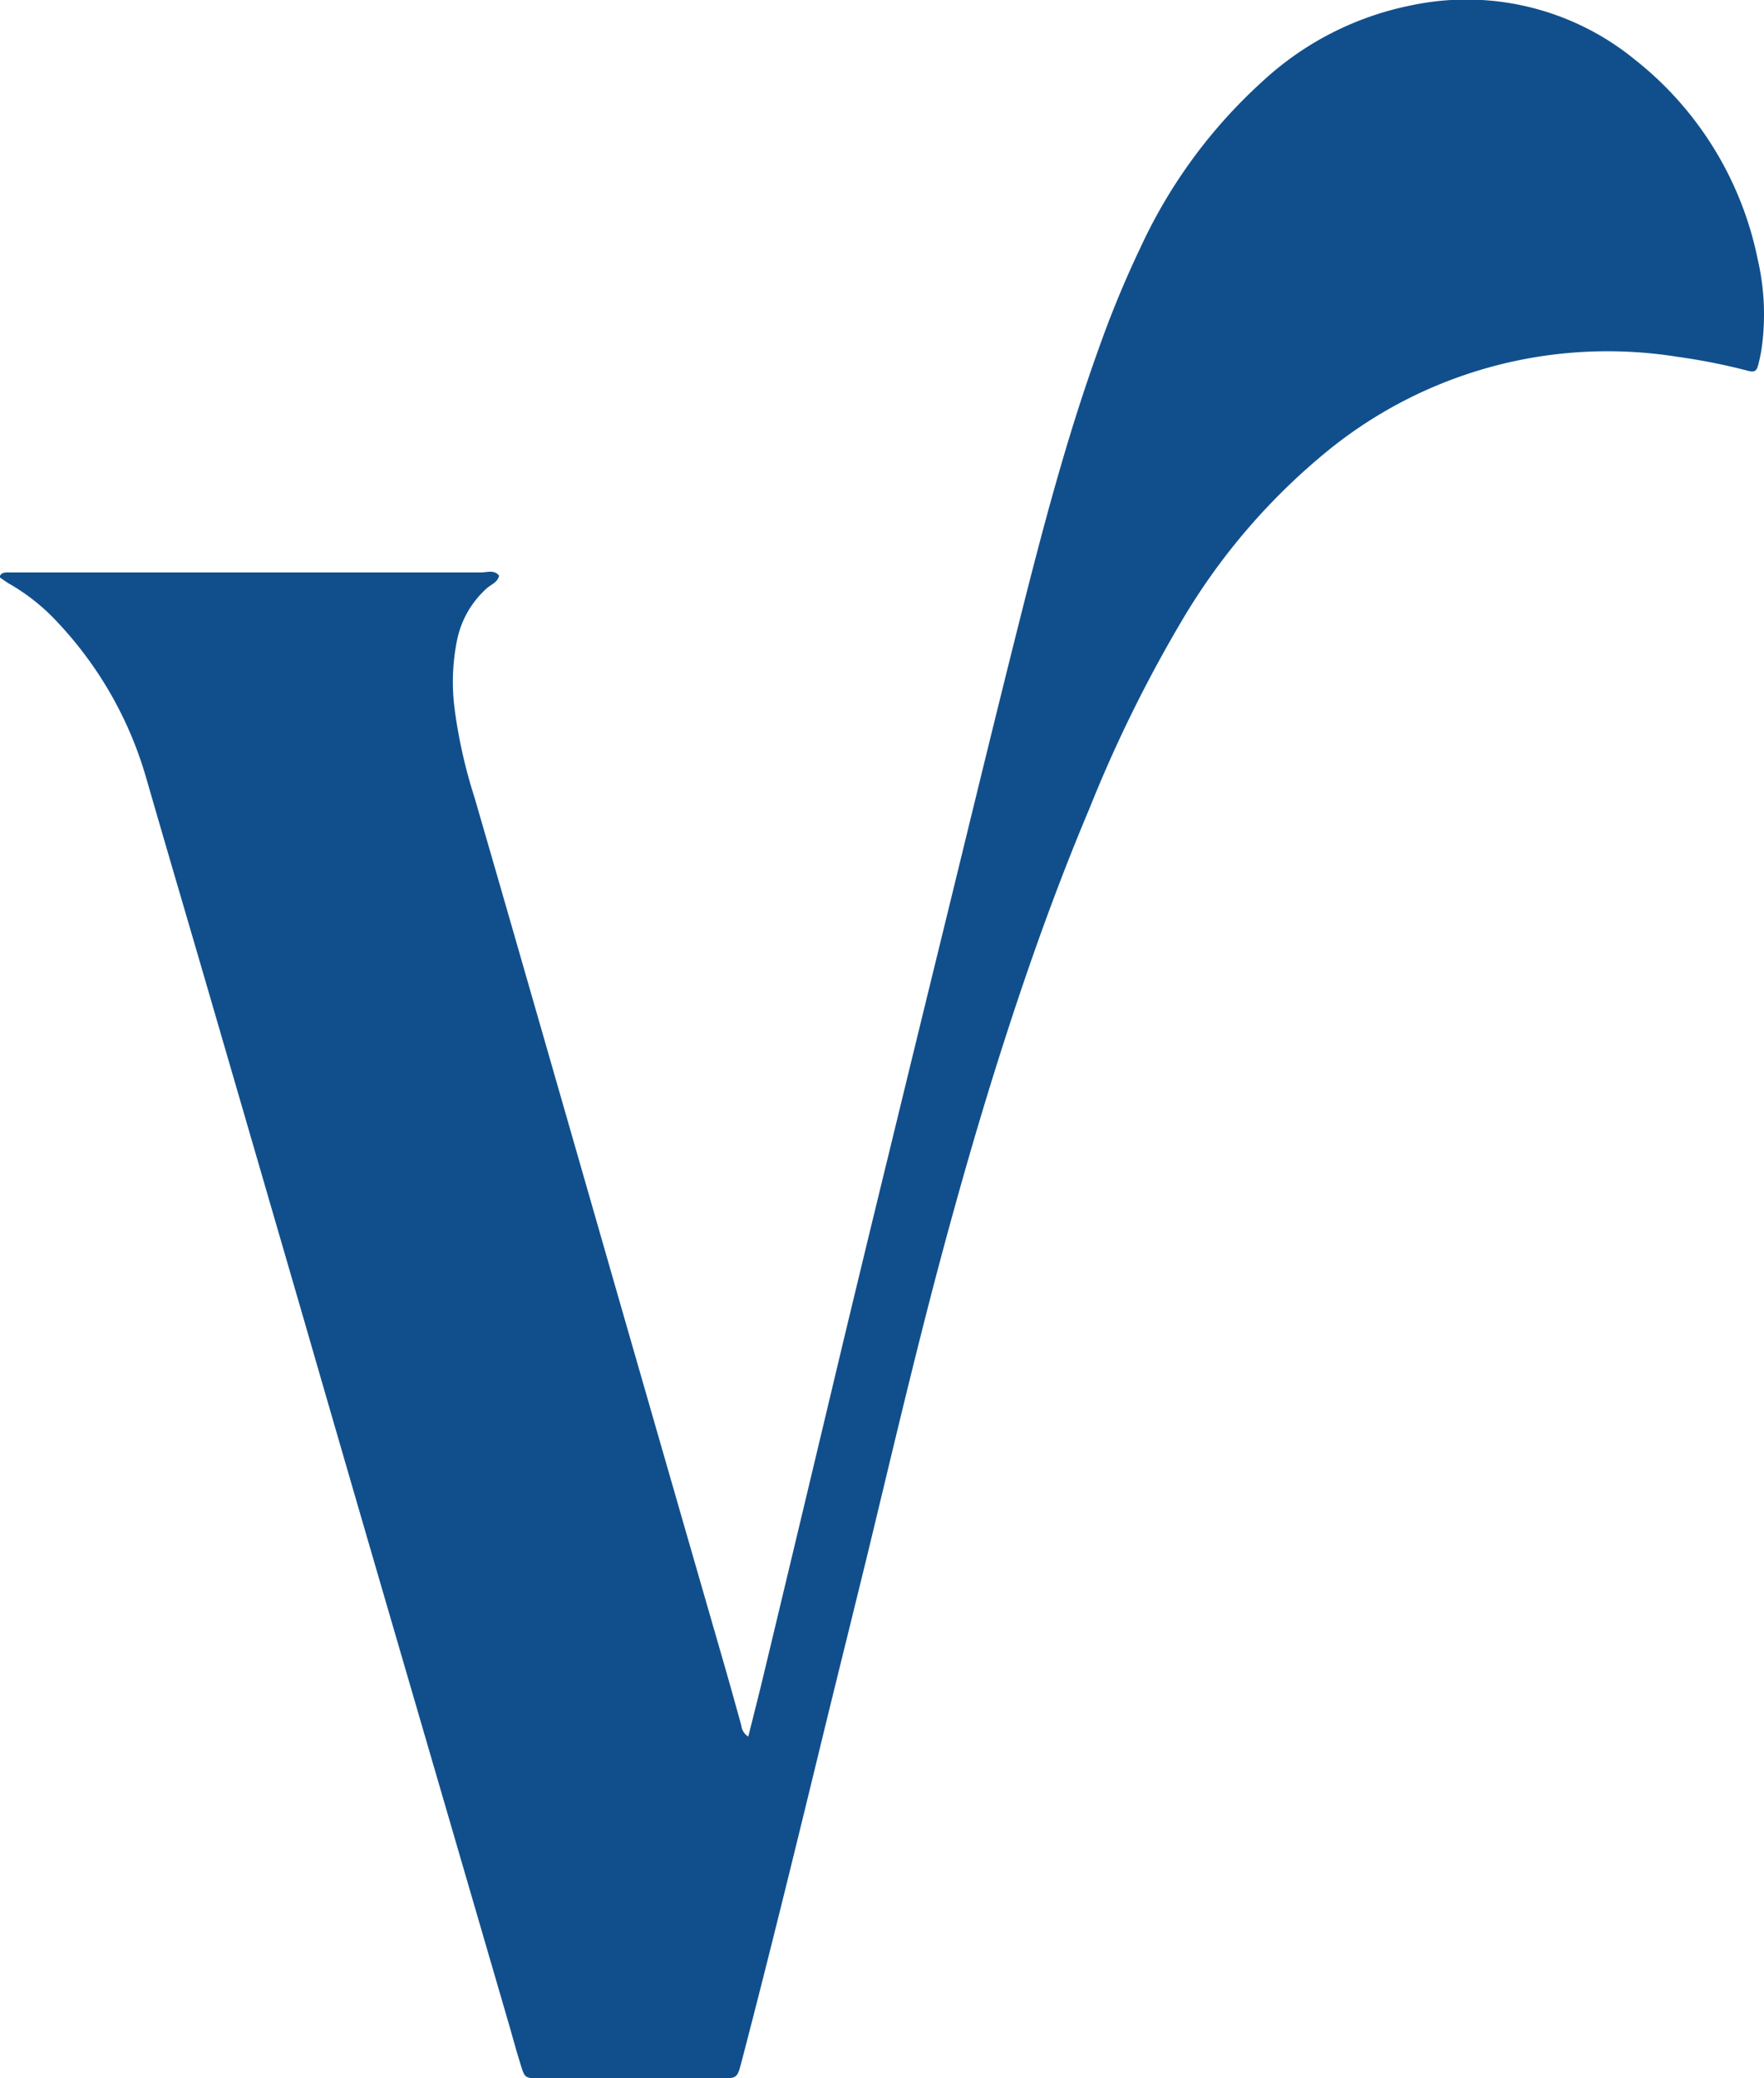 <svg xmlns="http://www.w3.org/2000/svg" width="54.416" height="64.091" viewBox="0 0 54.416 64.091">
  <path id="Path_25610" data-name="Path 25610" d="M173.243,231.155c.156-.625.308-1.217.451-1.812q1.224-5.1,2.441-10.209.737-3.068,1.486-6.132.739-3.038,1.483-6.075c.874-3.561,1.732-7.122,2.633-10.684.679-2.682,1.4-5.364,2.348-7.977a31.693,31.693,0,0,1,1.262-3.041,15.887,15.887,0,0,1,3.745-5.1,9.483,9.483,0,0,1,4.617-2.36,8.211,8.211,0,0,1,6.882,1.675,10.5,10.5,0,0,1,3.789,6.152,7.526,7.526,0,0,1,.128,2.719,4.8,4.8,0,0,1-.111.546c-.052.2-.118.233-.334.176a18.627,18.627,0,0,0-2.136-.424,13.679,13.679,0,0,0-10.751,2.848,19.615,19.615,0,0,0-4.54,5.256,41.887,41.887,0,0,0-2.862,5.806c-1,2.368-1.863,4.785-2.65,7.234-.73,2.269-1.387,4.563-2,6.863-.768,2.893-1.453,5.813-2.157,8.726-.445,1.827-.9,3.649-1.347,5.476-.84,3.45-1.682,6.909-2.581,10.35-.137.523-.137.526-.668.526h-5.587c-.424-.007-.435-.012-.556-.4s-.223-.751-.327-1.126q-1.992-6.835-3.986-13.67-1.242-4.261-2.475-8.526-1.426-4.906-2.854-9.812c-.641-2.2-1.289-4.395-1.924-6.594a11.713,11.713,0,0,0-2.713-4.759,6.269,6.269,0,0,0-1.475-1.186c-.1-.055-.186-.121-.279-.183a.061.061,0,0,1-.021-.1.169.169,0,0,1,.076-.065.624.624,0,0,1,.165-.018H165c.187,0,.405-.091.556.1-.043.206-.24.267-.374.385a2.928,2.928,0,0,0-.926,1.619,6.5,6.5,0,0,0-.071,2.114,15.608,15.608,0,0,0,.612,2.72q.779,2.681,1.55,5.365,1.359,4.722,2.715,9.446,1.729,6.009,3.464,12.019c.17.591.334,1.183.5,1.781A.466.466,0,0,0,173.243,231.155Z" transform="translate(-150.16 -177.603)" fill="#114f8c" fill-rule="evenodd"/>
</svg>
